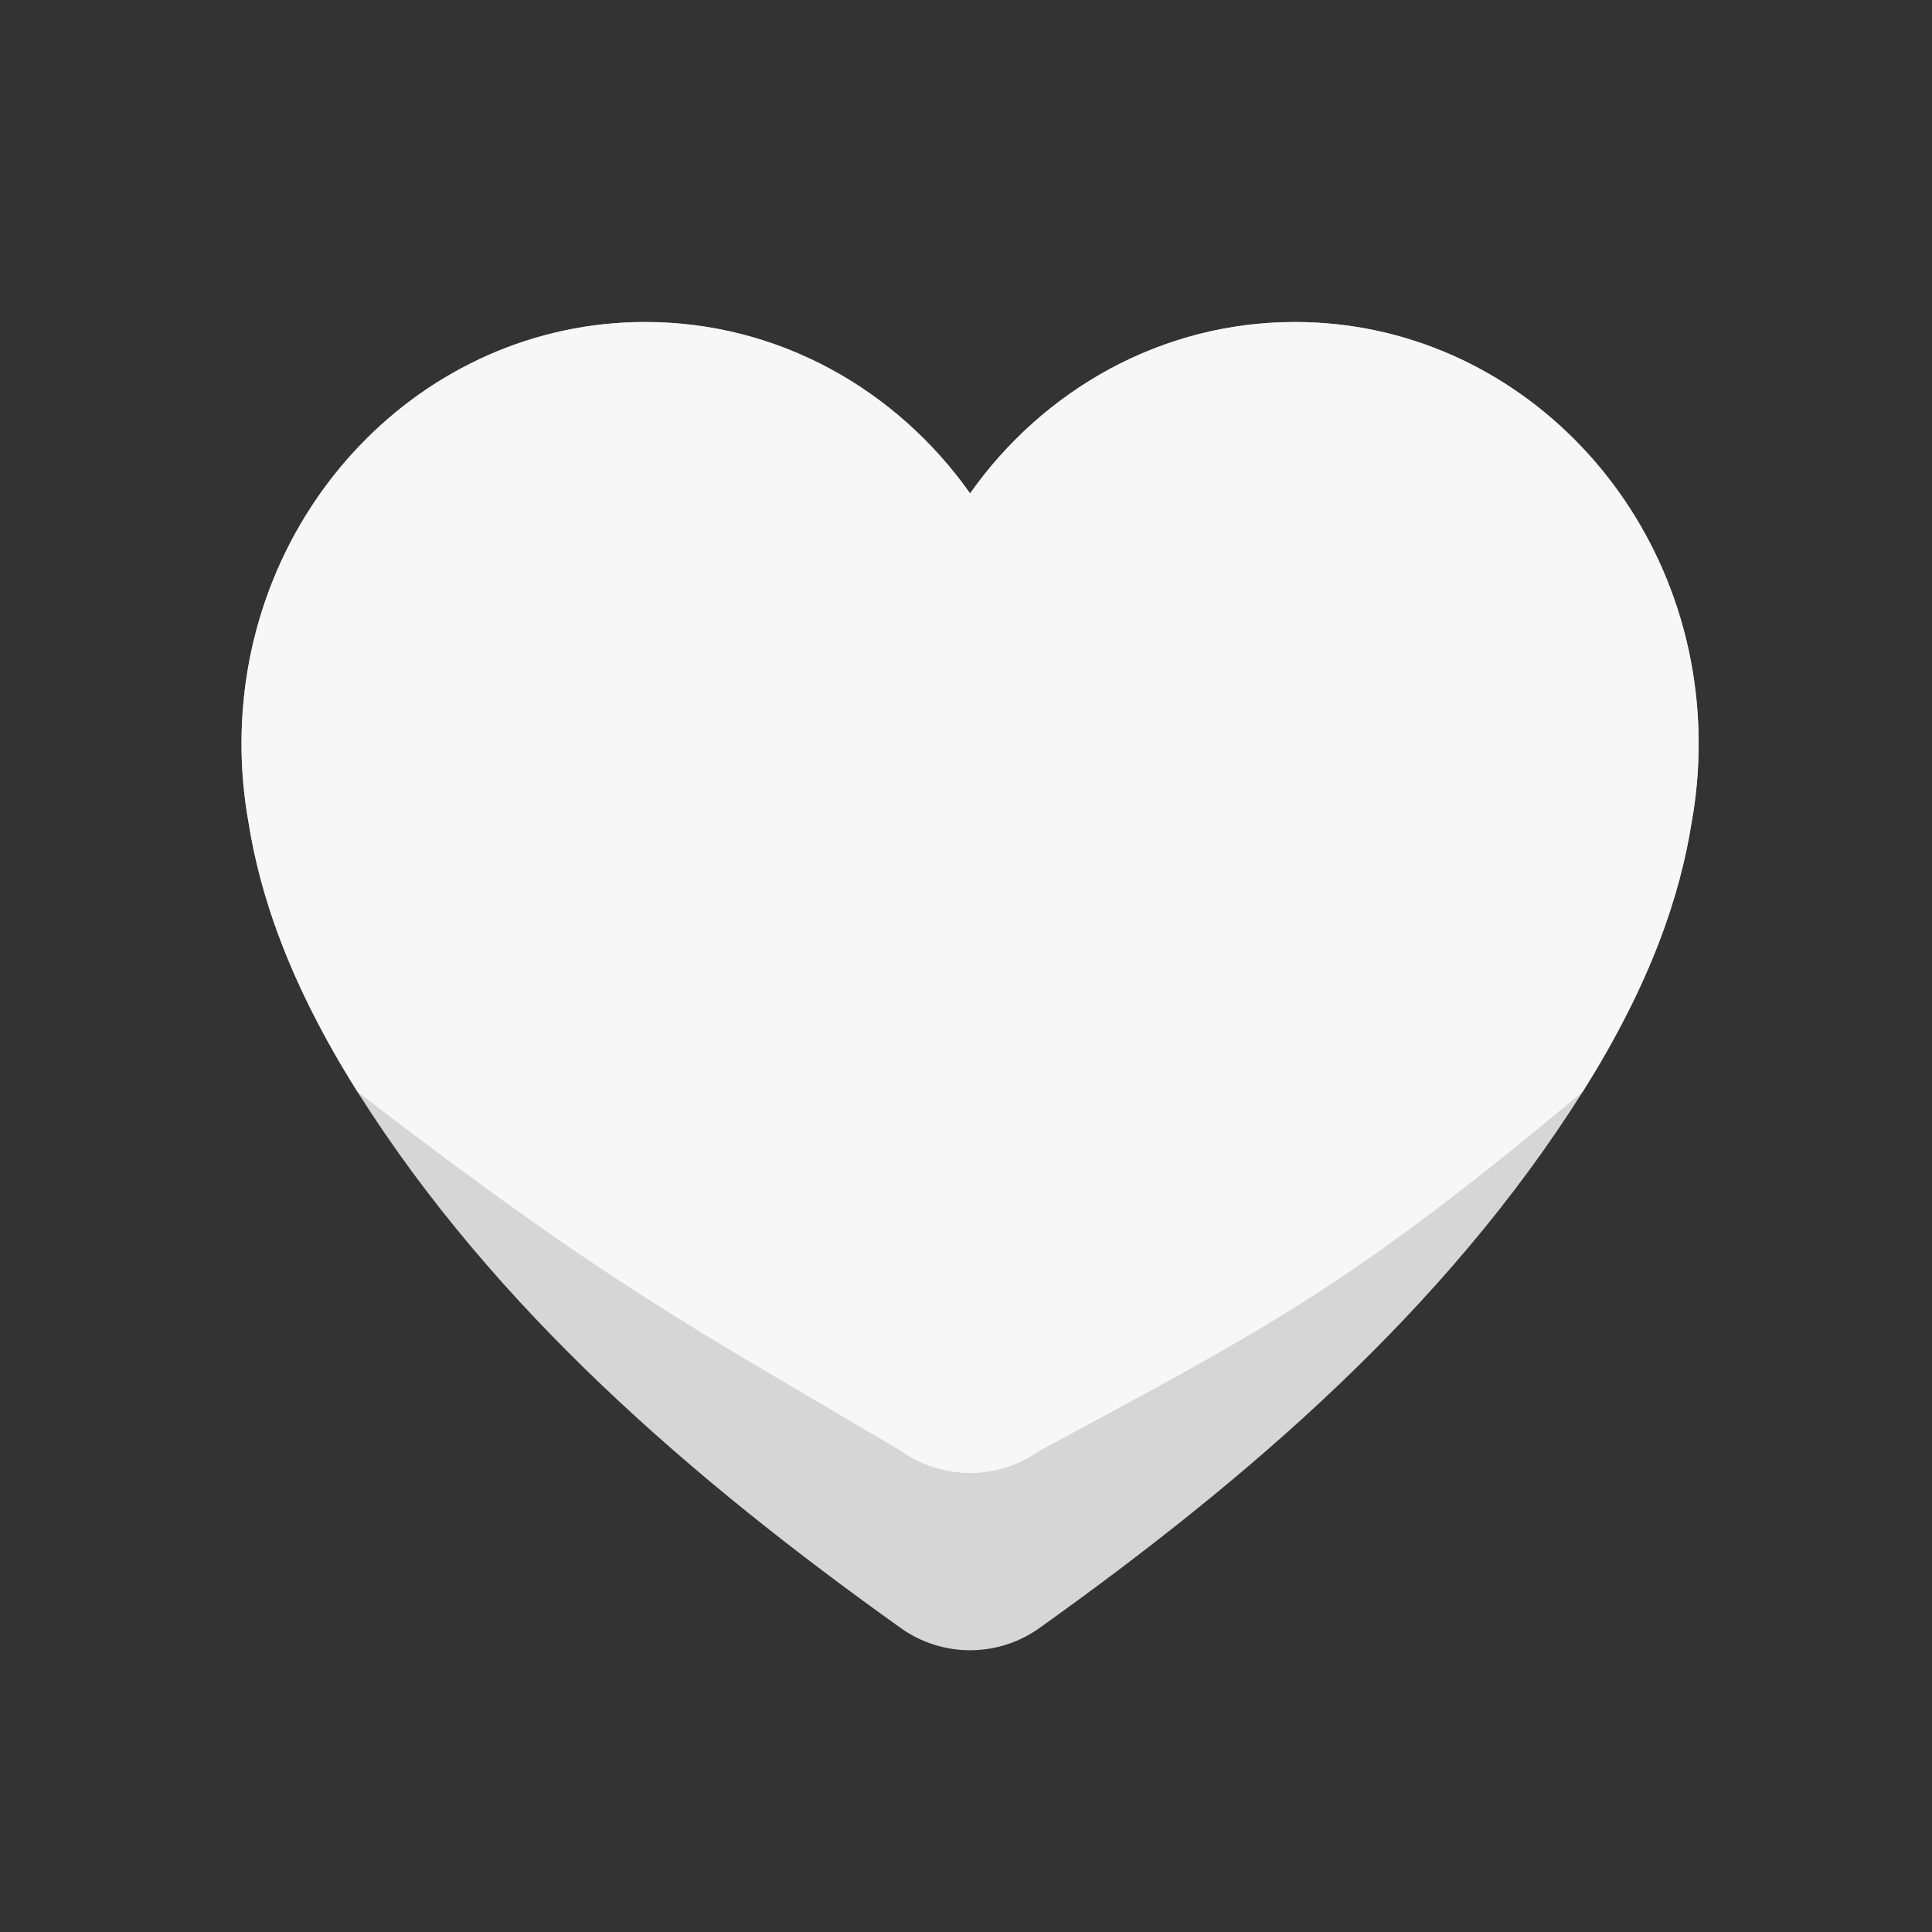 <svg width="36" height="36" viewBox="0 0 36 36" fill="none" xmlns="http://www.w3.org/2000/svg">
<rect x="0" y="0" width="36" height="36" fill="#333333" stroke="none"/>
<path d="M16.784 30.336C17.558 30.888 18.595 30.888 19.368 30.336C23.232 27.578 26.932 24.405 29.491 20.344C30.773 18.309 31.311 16.664 31.522 15.319C31.608 14.845 31.652 14.357 31.652 13.857C31.652 9.518 28.285 6 24.13 6C21.648 6 19.446 7.256 18.076 9.193C16.706 7.256 14.505 6 12.022 6C7.868 6 4.5 9.518 4.5 13.857C4.5 14.357 4.545 14.845 4.63 15.319C4.842 16.664 5.379 18.309 6.661 20.344C9.221 24.405 12.921 27.578 16.784 30.336Z" fill="white" fill-opacity="0.8"/>
<path d="M16.784 27.034C17.558 27.585 18.595 27.585 19.368 27.034C23.621 24.739 25.151 23.974 29.491 20.344C30.773 18.309 31.311 16.664 31.522 15.319C31.608 14.845 31.652 14.357 31.652 13.857C31.652 9.518 28.285 6 24.13 6C21.648 6 19.446 7.256 18.076 9.193C16.706 7.256 14.505 6 12.022 6C7.868 6 4.5 9.518 4.5 13.857C4.5 14.357 4.545 14.845 4.63 15.319C4.842 16.664 5.379 18.309 6.661 20.344C11.384 23.974 12.914 24.739 16.784 27.034Z" fill="white" fill-opacity="0.8"/>
</svg>

